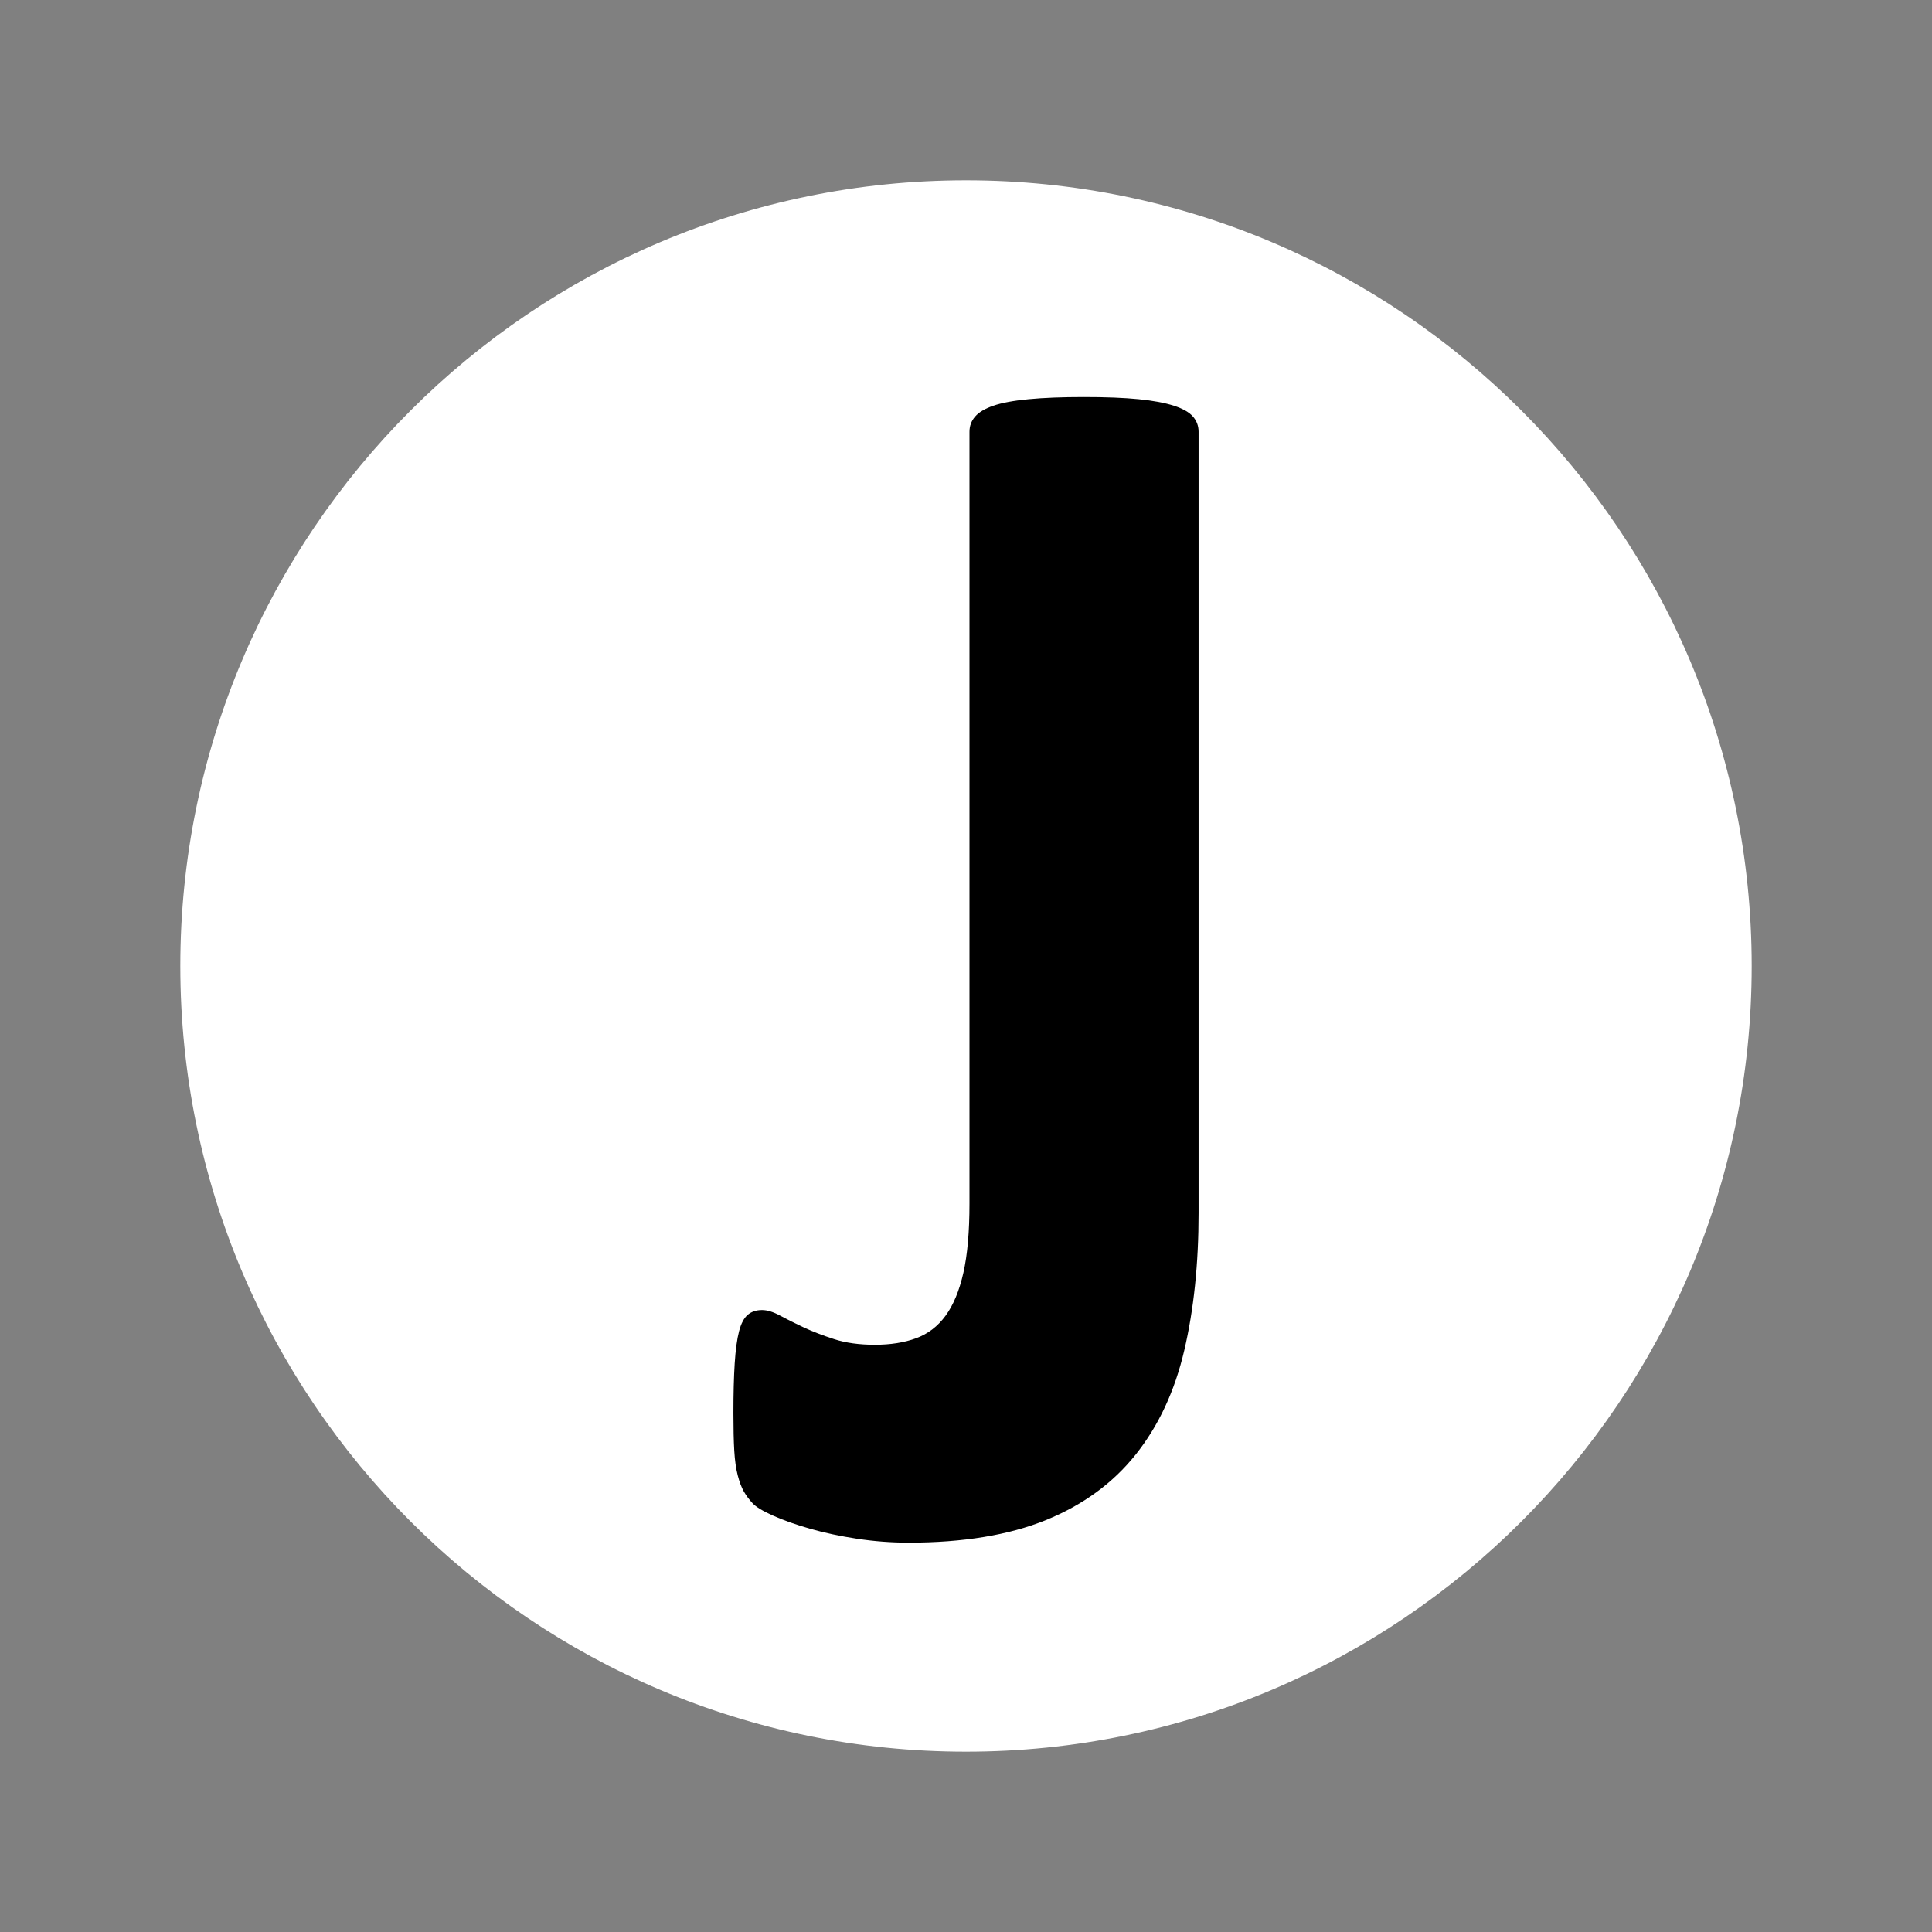 <svg xmlns="http://www.w3.org/2000/svg" style="isolation:isolate" width="75" height="75"><rect width="100%" height="100%" fill="#808080" stroke="none"/><defs><clipPath id="a"><path d="M0 0H75V75H0z"/></clipPath></defs><g clip-path="url(#a)"><path d="M 7 37.5 C 7 20.667 20.667 7 37.5 7 C 54.333 7 68 20.667 68 37.5 C 68 54.333 54.333 68 37.5 68 C 20.667 68 7 54.333 7 37.5 Z" fill="#FFF"/><path d="M 46.529 16.76 L 46.529 47.083 L 46.529 47.083 Q 46.529 50.048 45.973 52.423 L 45.973 52.423 L 45.973 52.423 Q 45.417 54.798 44.087 56.466 L 44.087 56.466 L 44.087 56.466 Q 42.756 58.134 40.6 59.01 L 40.6 59.01 L 40.6 59.01 Q 38.443 59.885 35.276 59.885 L 35.276 59.885 L 35.276 59.885 Q 34.266 59.885 33.272 59.734 L 33.272 59.734 L 33.272 59.734 Q 32.278 59.582 31.452 59.346 L 31.452 59.346 L 31.452 59.346 Q 30.627 59.111 30.021 58.841 L 30.021 58.841 L 30.021 58.841 Q 29.414 58.572 29.212 58.353 L 29.212 58.353 L 29.212 58.353 Q 29.01 58.134 28.875 57.898 L 28.875 57.898 L 28.875 57.898 Q 28.74 57.662 28.639 57.274 L 28.639 57.274 L 28.639 57.274 Q 28.538 56.887 28.504 56.314 L 28.504 56.314 L 28.504 56.314 Q 28.471 55.741 28.471 54.865 L 28.471 54.865 L 28.471 54.865 Q 28.471 53.72 28.521 52.928 L 28.521 52.928 L 28.521 52.928 Q 28.572 52.136 28.69 51.682 L 28.69 51.682 L 28.69 51.682 Q 28.808 51.227 29.027 51.041 L 29.027 51.041 L 29.027 51.041 Q 29.246 50.856 29.583 50.856 L 29.583 50.856 L 29.583 50.856 Q 29.886 50.856 30.29 51.075 L 30.29 51.075 L 30.29 51.075 Q 30.694 51.294 31.2 51.53 L 31.2 51.53 L 31.2 51.53 Q 31.705 51.766 32.379 51.985 L 32.379 51.985 L 32.379 51.985 Q 33.053 52.204 33.962 52.204 L 33.962 52.204 L 33.962 52.204 Q 34.872 52.204 35.563 51.951 L 35.563 51.951 L 35.563 51.951 Q 36.253 51.698 36.708 51.075 L 36.708 51.075 L 36.708 51.075 Q 37.163 50.452 37.399 49.407 L 37.399 49.407 L 37.399 49.407 Q 37.635 48.363 37.635 46.712 L 37.635 46.712 L 37.635 16.76 L 37.635 16.76 Q 37.635 16.424 37.854 16.171 L 37.854 16.171 L 37.854 16.171 Q 38.073 15.918 38.561 15.75 L 38.561 15.75 L 38.561 15.75 Q 39.05 15.581 39.926 15.497 L 39.926 15.497 L 39.926 15.497 Q 40.802 15.413 42.082 15.413 L 42.082 15.413 L 42.082 15.413 Q 43.362 15.413 44.205 15.497 L 44.205 15.497 L 44.205 15.497 Q 45.047 15.581 45.569 15.75 L 45.569 15.75 L 45.569 15.75 Q 46.091 15.918 46.31 16.171 L 46.31 16.171 L 46.31 16.171 Q 46.529 16.424 46.529 16.76 L 46.529 16.76 Z"/></g></svg>
